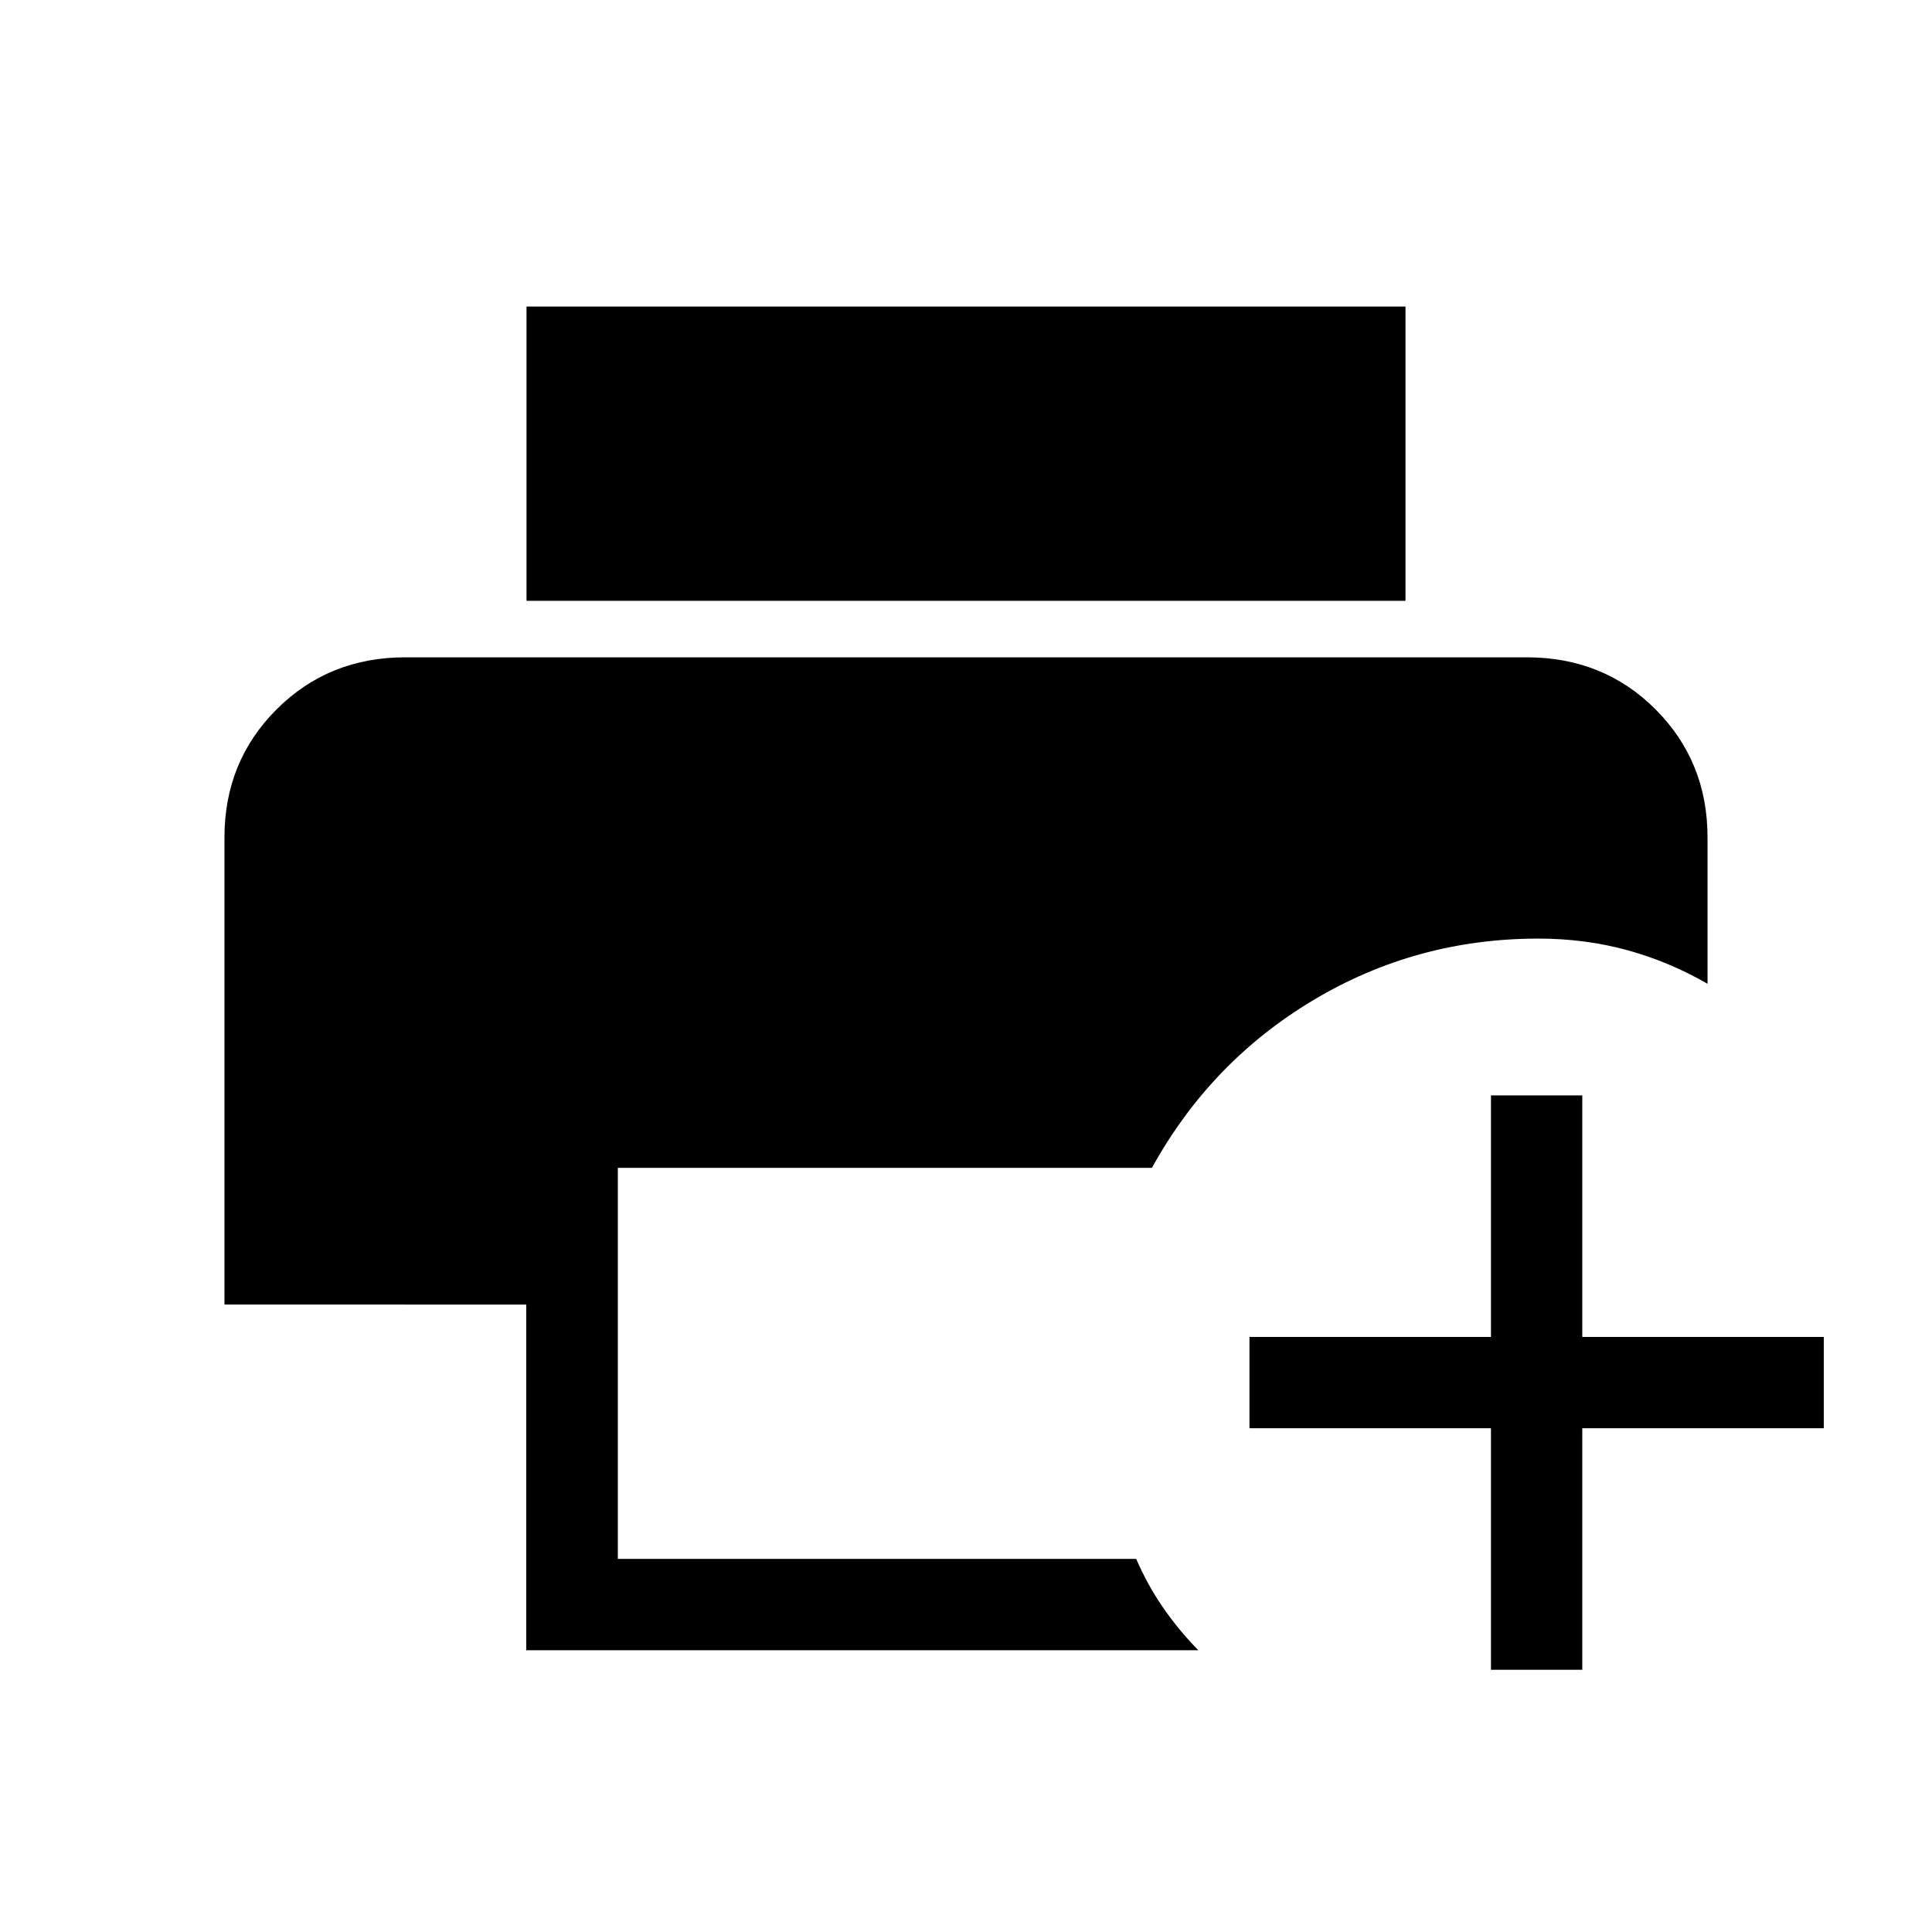 <svg xmlns="http://www.w3.org/2000/svg" width="48" height="48" viewBox="0 -960 960 960"><path d="M261.48-140v-171.77H111.54v-232.15q0-37.71 25.89-63.59 25.88-25.87 63.96-25.87h557.22q38.19 0 64.02 25.87 25.83 25.88 25.83 63.59v72.76q-19.02-10.99-39.97-16.73-20.95-5.73-44.11-5.73-60.61 0-111.73 30.54-51.11 30.54-80.27 83.39H307v194.3h257.57q5.51 12.77 13.31 24.12 7.81 11.35 17.58 21.27H261.48Zm.14-521.46v-146.23h436.76v146.23H261.62Zm479.23 531.15v-120h-120v-45.38h120v-120h45.38v120h120v45.38h-120v120h-45.38Z"/></svg>